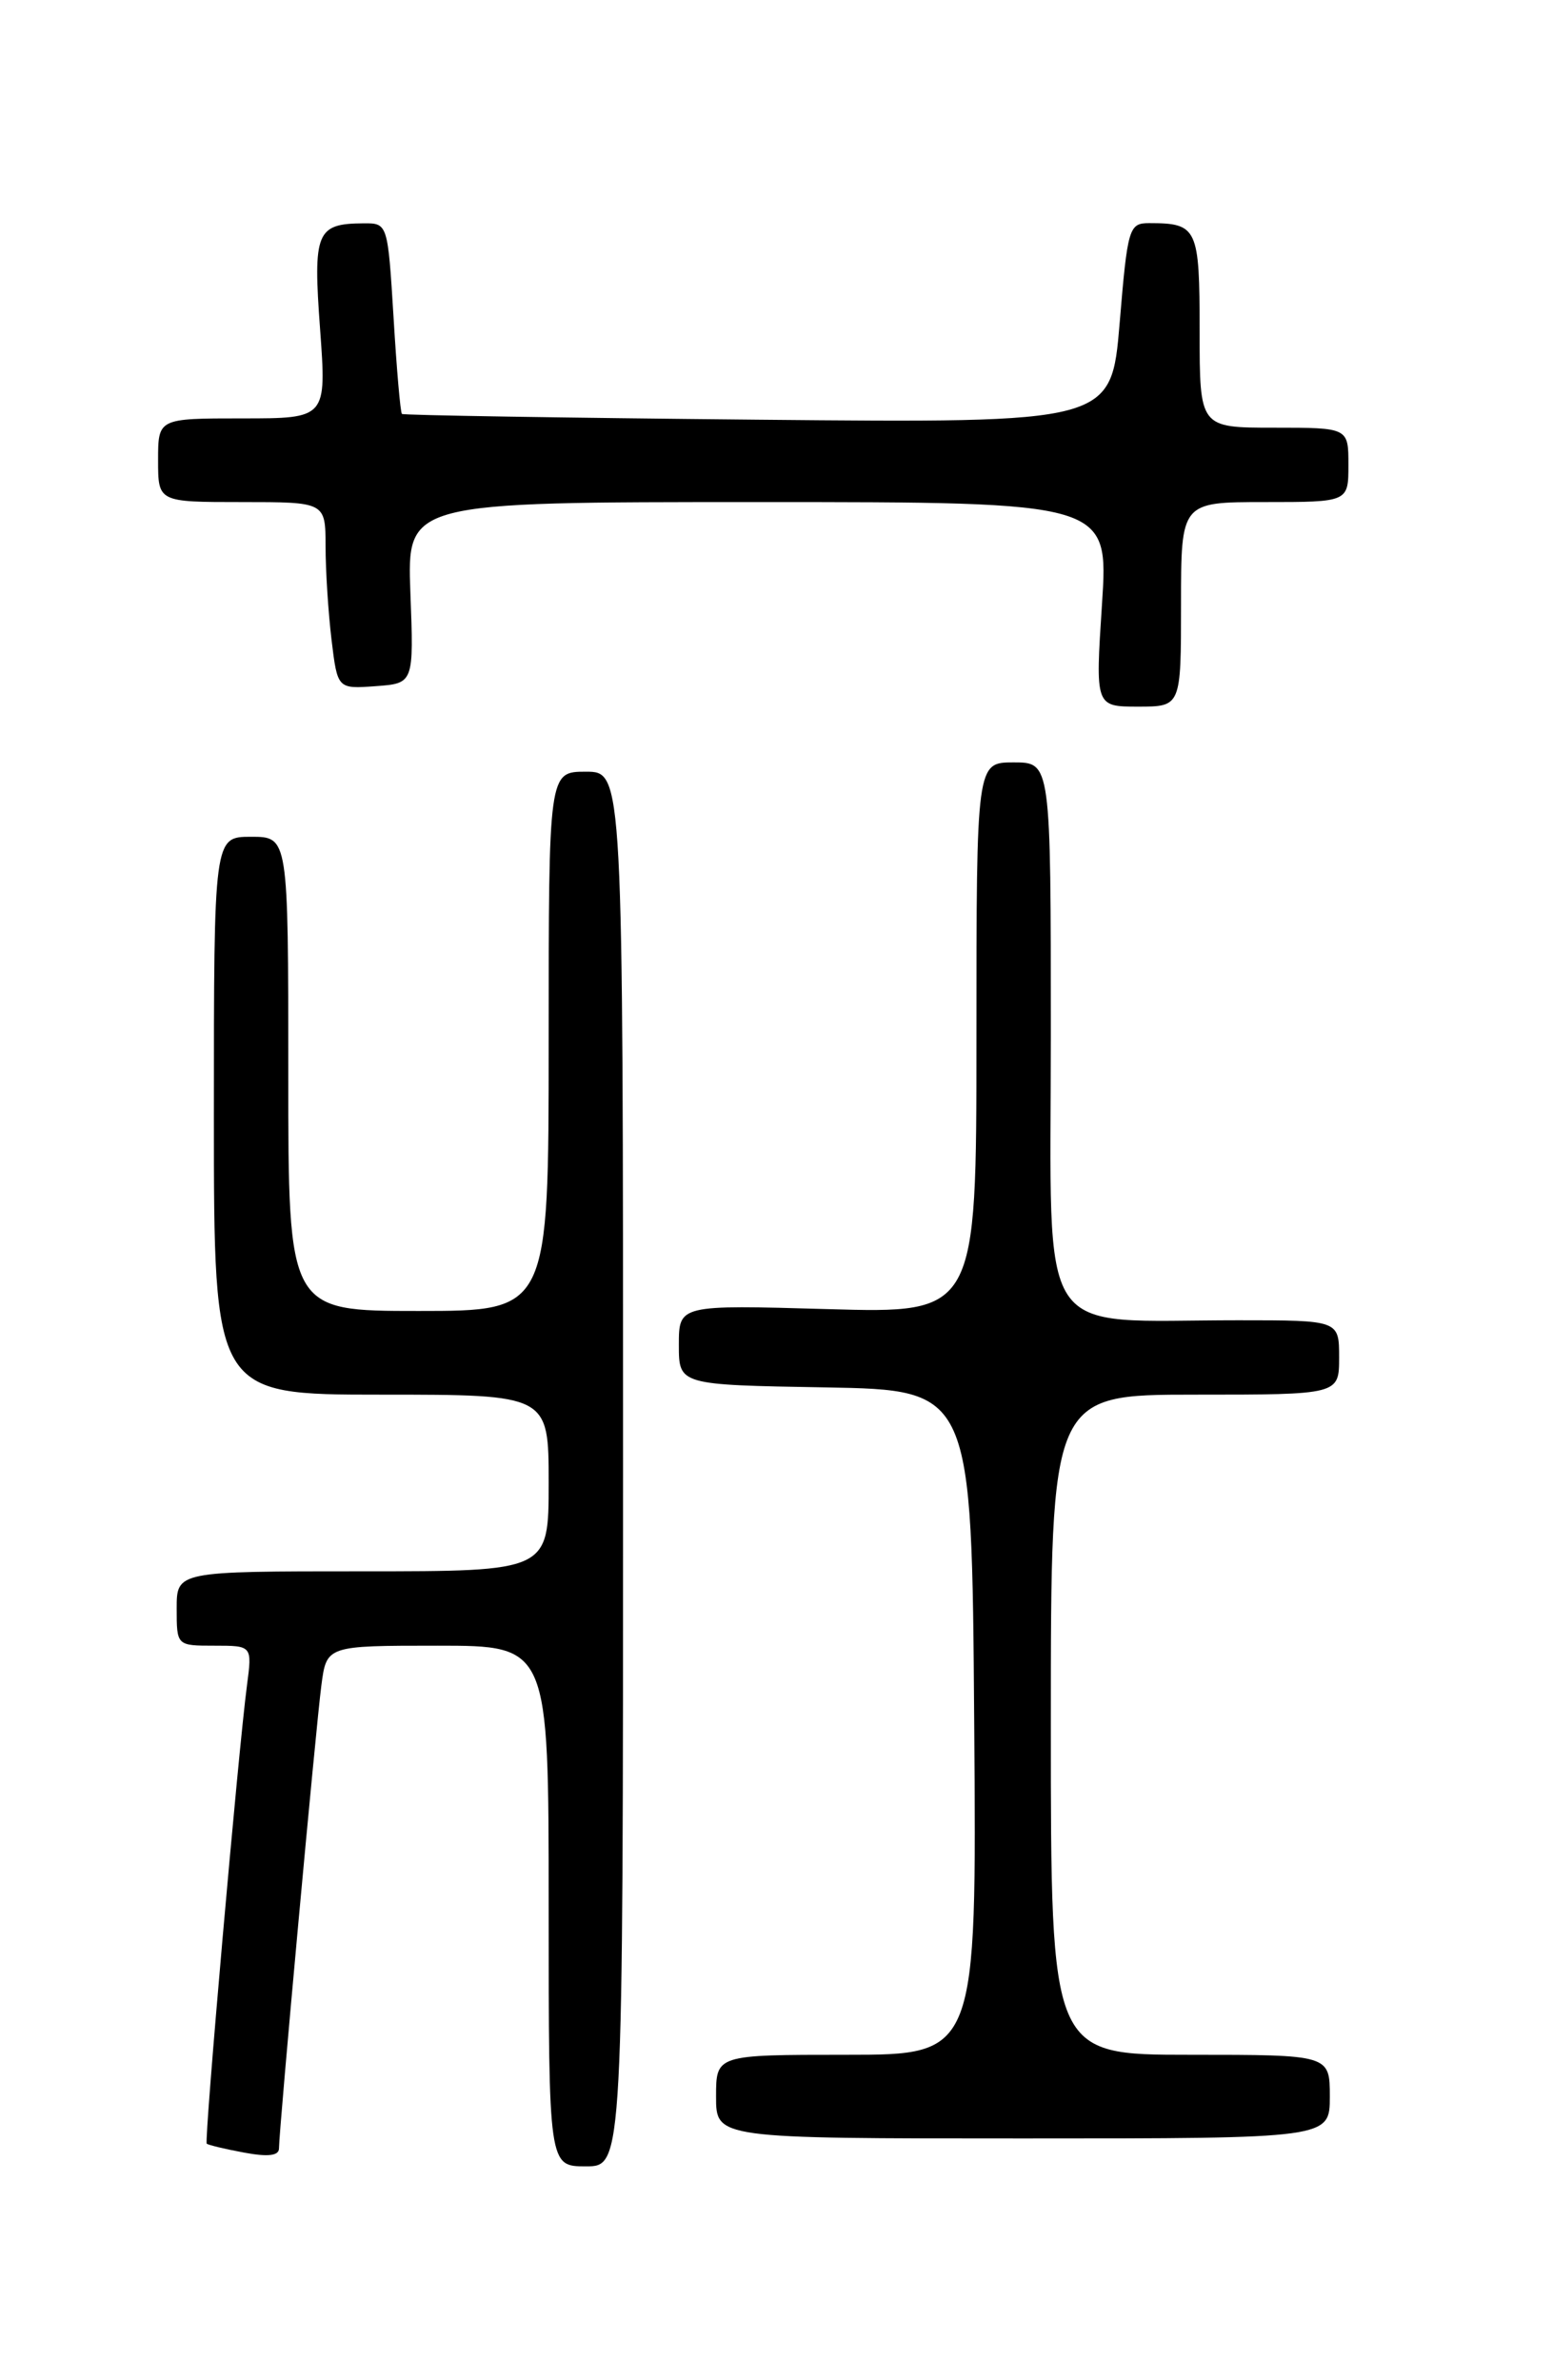 <?xml version="1.0" encoding="UTF-8" standalone="no"?>
<!DOCTYPE svg PUBLIC "-//W3C//DTD SVG 1.1//EN" "http://www.w3.org/Graphics/SVG/1.1/DTD/svg11.dtd" >
<svg xmlns="http://www.w3.org/2000/svg" xmlns:xlink="http://www.w3.org/1999/xlink" version="1.1" viewBox="0 0 167 256">
 <g >
 <path fill="currentColor"
d=" M 67.00 158.00 C 67.00 83.00 67.00 83.00 63.00 83.00 C 59.00 83.00 59.00 83.00 59.00 112.00 C 59.00 141.00 59.00 141.00 45.00 141.00 C 31.00 141.00 31.00 141.00 31.00 115.50 C 31.00 90.00 31.00 90.00 27.00 90.00 C 23.00 90.00 23.00 90.00 23.00 120.00 C 23.00 150.00 23.00 150.00 41.00 150.00 C 59.00 150.00 59.00 150.00 59.00 159.50 C 59.00 169.00 59.00 169.00 39.00 169.00 C 19.00 169.00 19.00 169.00 19.00 173.00 C 19.00 177.00 19.00 177.00 23.06 177.00 C 27.12 177.00 27.12 177.00 26.56 181.25 C 25.63 188.26 21.94 230.28 22.23 230.56 C 22.38 230.70 24.19 231.14 26.25 231.52 C 28.82 232.00 30.00 231.86 30.00 231.07 C 30.00 229.08 33.97 185.71 34.56 181.25 C 35.12 177.00 35.12 177.00 47.06 177.00 C 59.00 177.00 59.00 177.00 59.00 205.00 C 59.00 233.00 59.00 233.00 63.00 233.00 C 67.00 233.00 67.00 233.00 67.00 158.00 Z  M 143.00 225.50 C 143.00 221.00 143.00 221.00 128.00 221.00 C 113.00 221.00 113.00 221.00 113.00 185.50 C 113.00 150.00 113.00 150.00 128.50 150.00 C 144.00 150.00 144.00 150.00 144.00 146.00 C 144.00 142.00 144.00 142.00 133.14 142.00 C 111.10 142.00 113.00 144.89 113.00 111.36 C 113.00 82.00 113.00 82.00 109.00 82.00 C 105.00 82.00 105.00 82.00 105.00 111.63 C 105.00 141.26 105.00 141.26 89.00 140.80 C 73.00 140.34 73.00 140.34 73.00 144.65 C 73.00 148.95 73.00 148.95 88.75 149.22 C 104.50 149.50 104.50 149.50 104.76 185.25 C 105.03 221.00 105.03 221.00 91.01 221.00 C 77.00 221.00 77.00 221.00 77.00 225.50 C 77.00 230.00 77.00 230.00 110.00 230.00 C 143.00 230.00 143.00 230.00 143.00 225.50 Z  M 127.00 65.00 C 127.00 54.00 127.00 54.00 136.00 54.00 C 145.00 54.00 145.00 54.00 145.00 50.00 C 145.00 46.00 145.00 46.00 137.00 46.00 C 129.00 46.00 129.00 46.00 129.00 35.61 C 129.00 24.50 128.77 24.00 123.57 24.00 C 121.40 24.00 121.25 24.50 120.40 34.75 C 119.50 45.50 119.50 45.50 81.50 45.14 C 60.60 44.94 43.37 44.66 43.22 44.52 C 43.06 44.38 42.65 39.71 42.32 34.13 C 41.70 24.04 41.69 24.00 39.10 24.02 C 34.01 24.05 33.65 24.94 34.42 35.40 C 35.12 45.00 35.12 45.00 26.06 45.00 C 17.00 45.00 17.00 45.00 17.00 49.50 C 17.00 54.00 17.00 54.00 26.00 54.00 C 35.00 54.00 35.00 54.00 35.01 58.75 C 35.01 61.36 35.30 65.89 35.65 68.80 C 36.29 74.10 36.29 74.10 40.40 73.80 C 44.50 73.50 44.50 73.50 44.13 63.75 C 43.77 54.00 43.77 54.00 81.49 54.00 C 119.22 54.00 119.22 54.00 118.50 65.00 C 117.78 76.00 117.78 76.00 122.39 76.00 C 127.00 76.00 127.00 76.00 127.00 65.00 Z "/>
</g>
</svg>